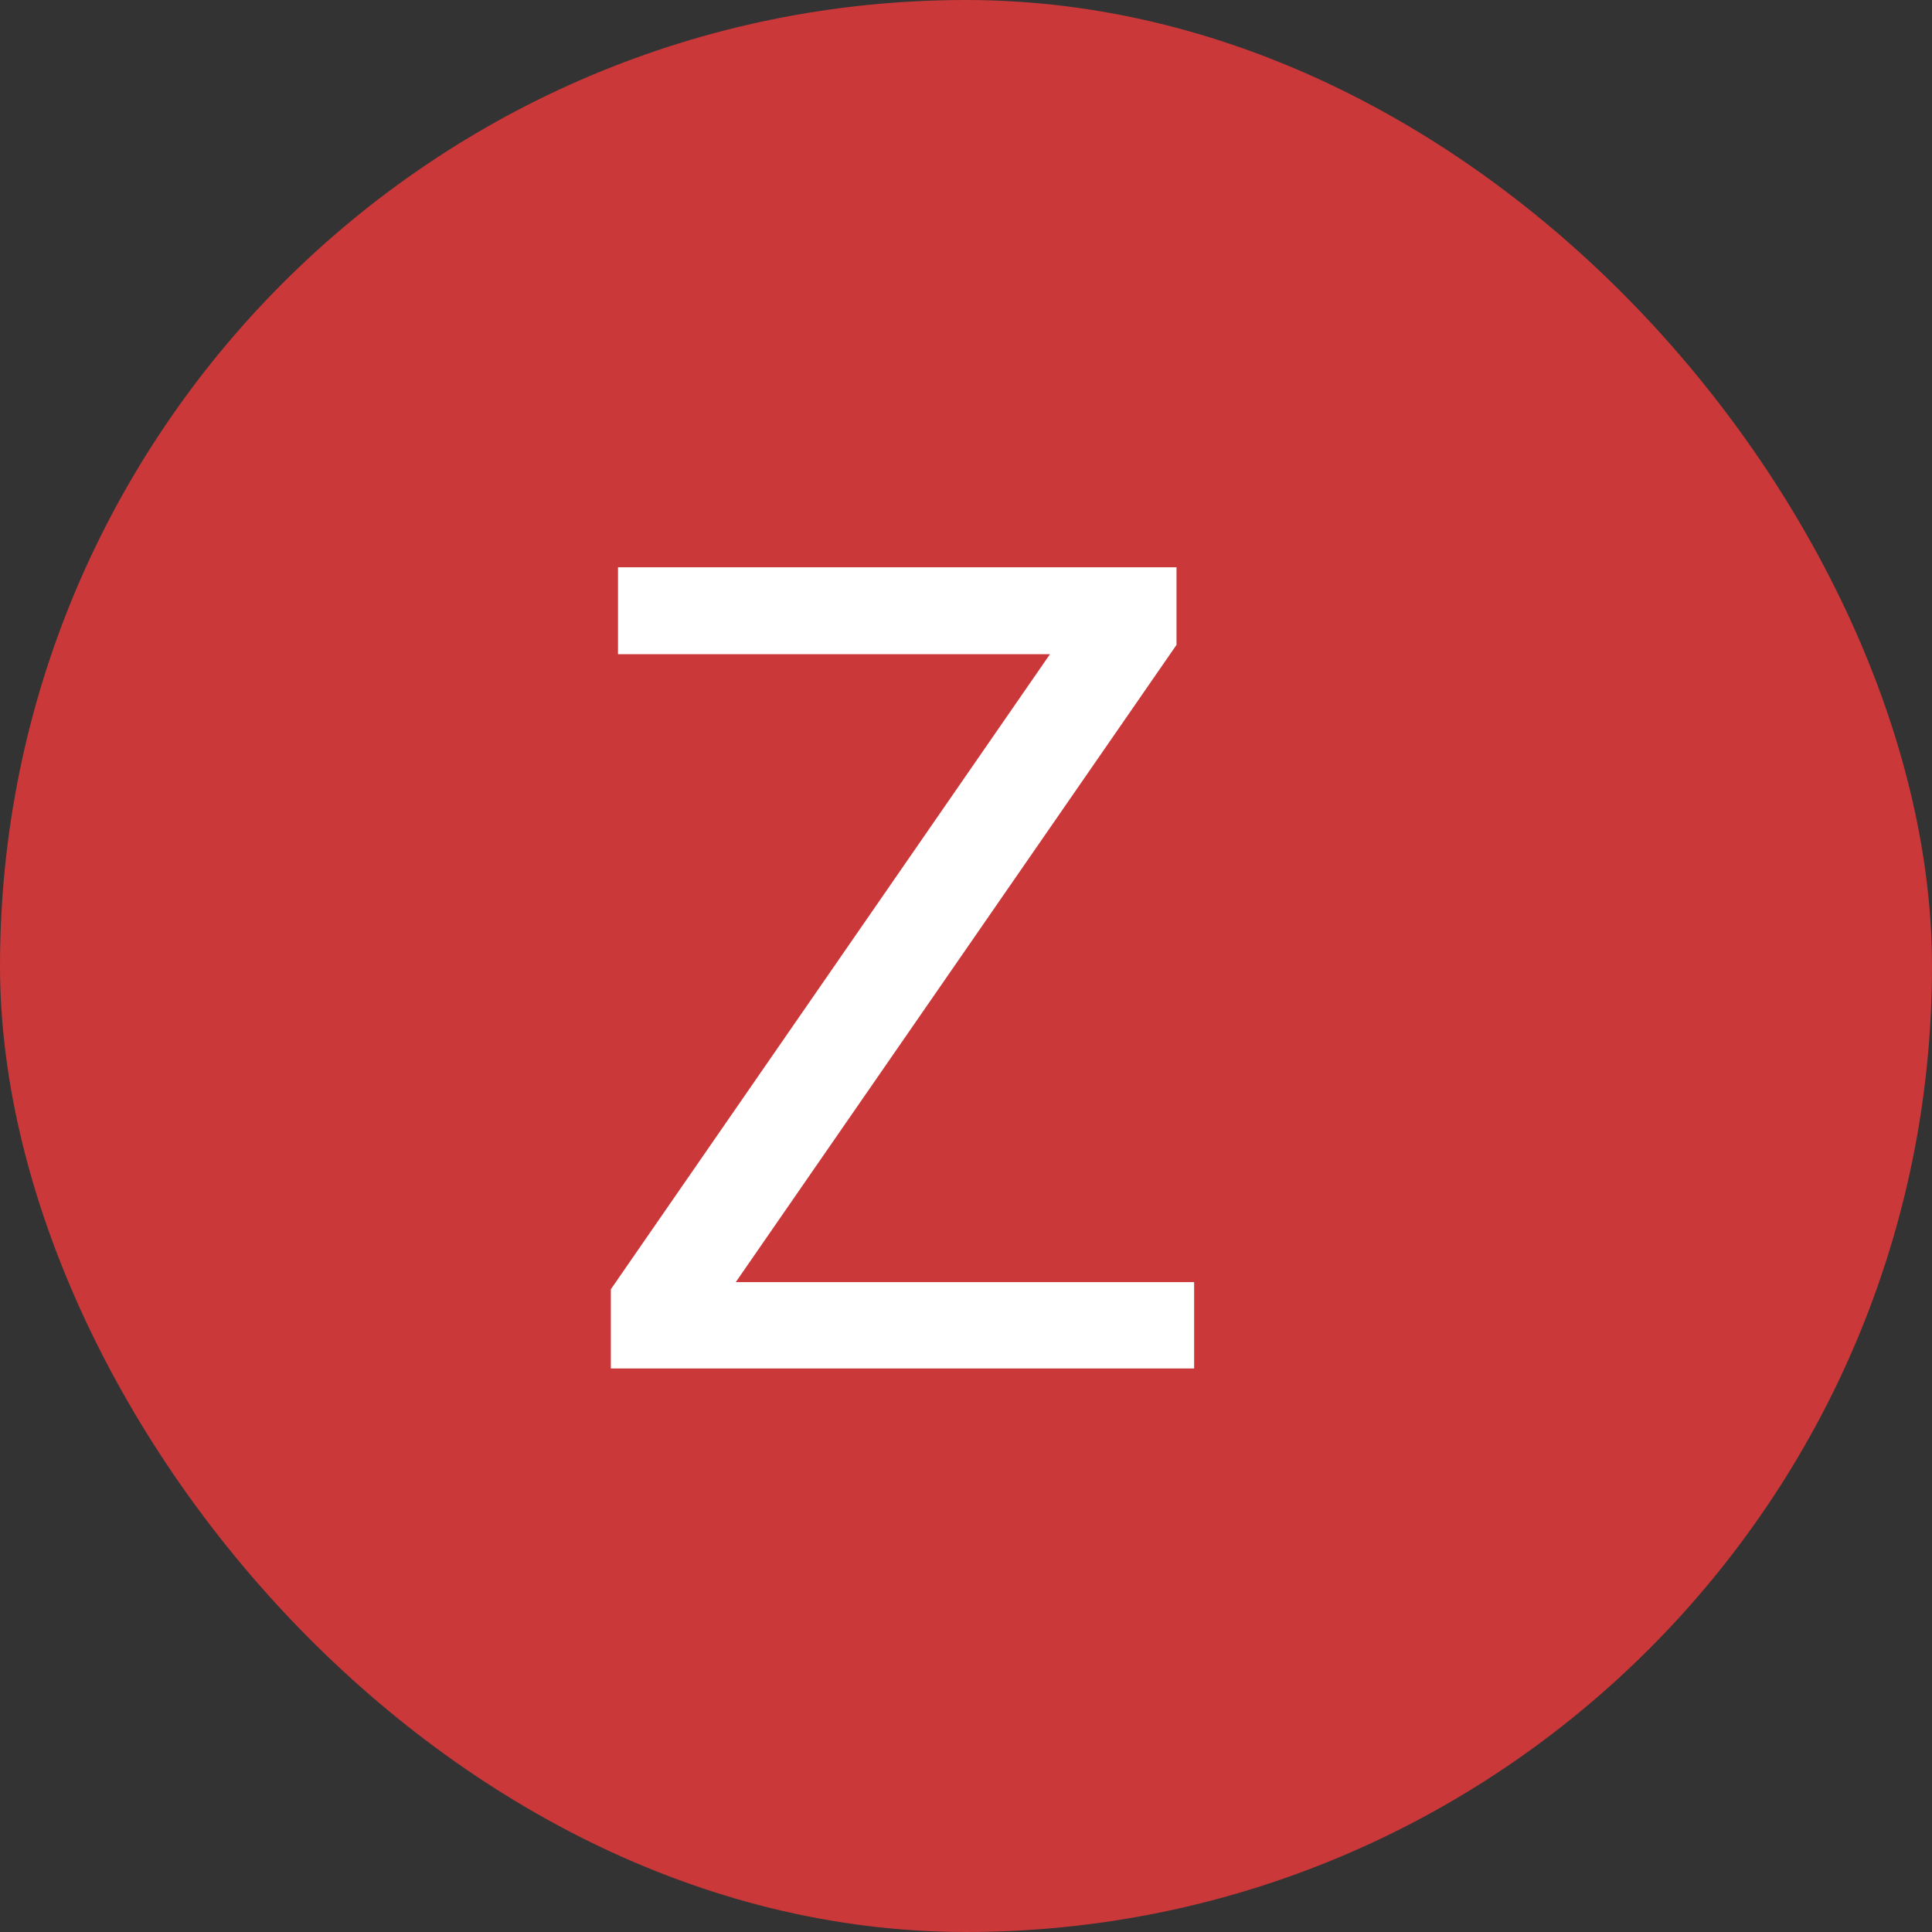 <svg width="24" height="24" viewBox="0 0 24 24" fill="none" xmlns="http://www.w3.org/2000/svg">
<rect x="0" y="0" width="24" height="24" fill="#333333" stroke="none"/>
<rect width="24" height="24" rx="12" fill="#CA3839"/>
<path d="M9.14 15.927H14.834V17H7.588V16.016L13.043 8.127H7.677V7.047H14.615V8.011L9.14 15.927Z" fill="white"/>
</svg>
